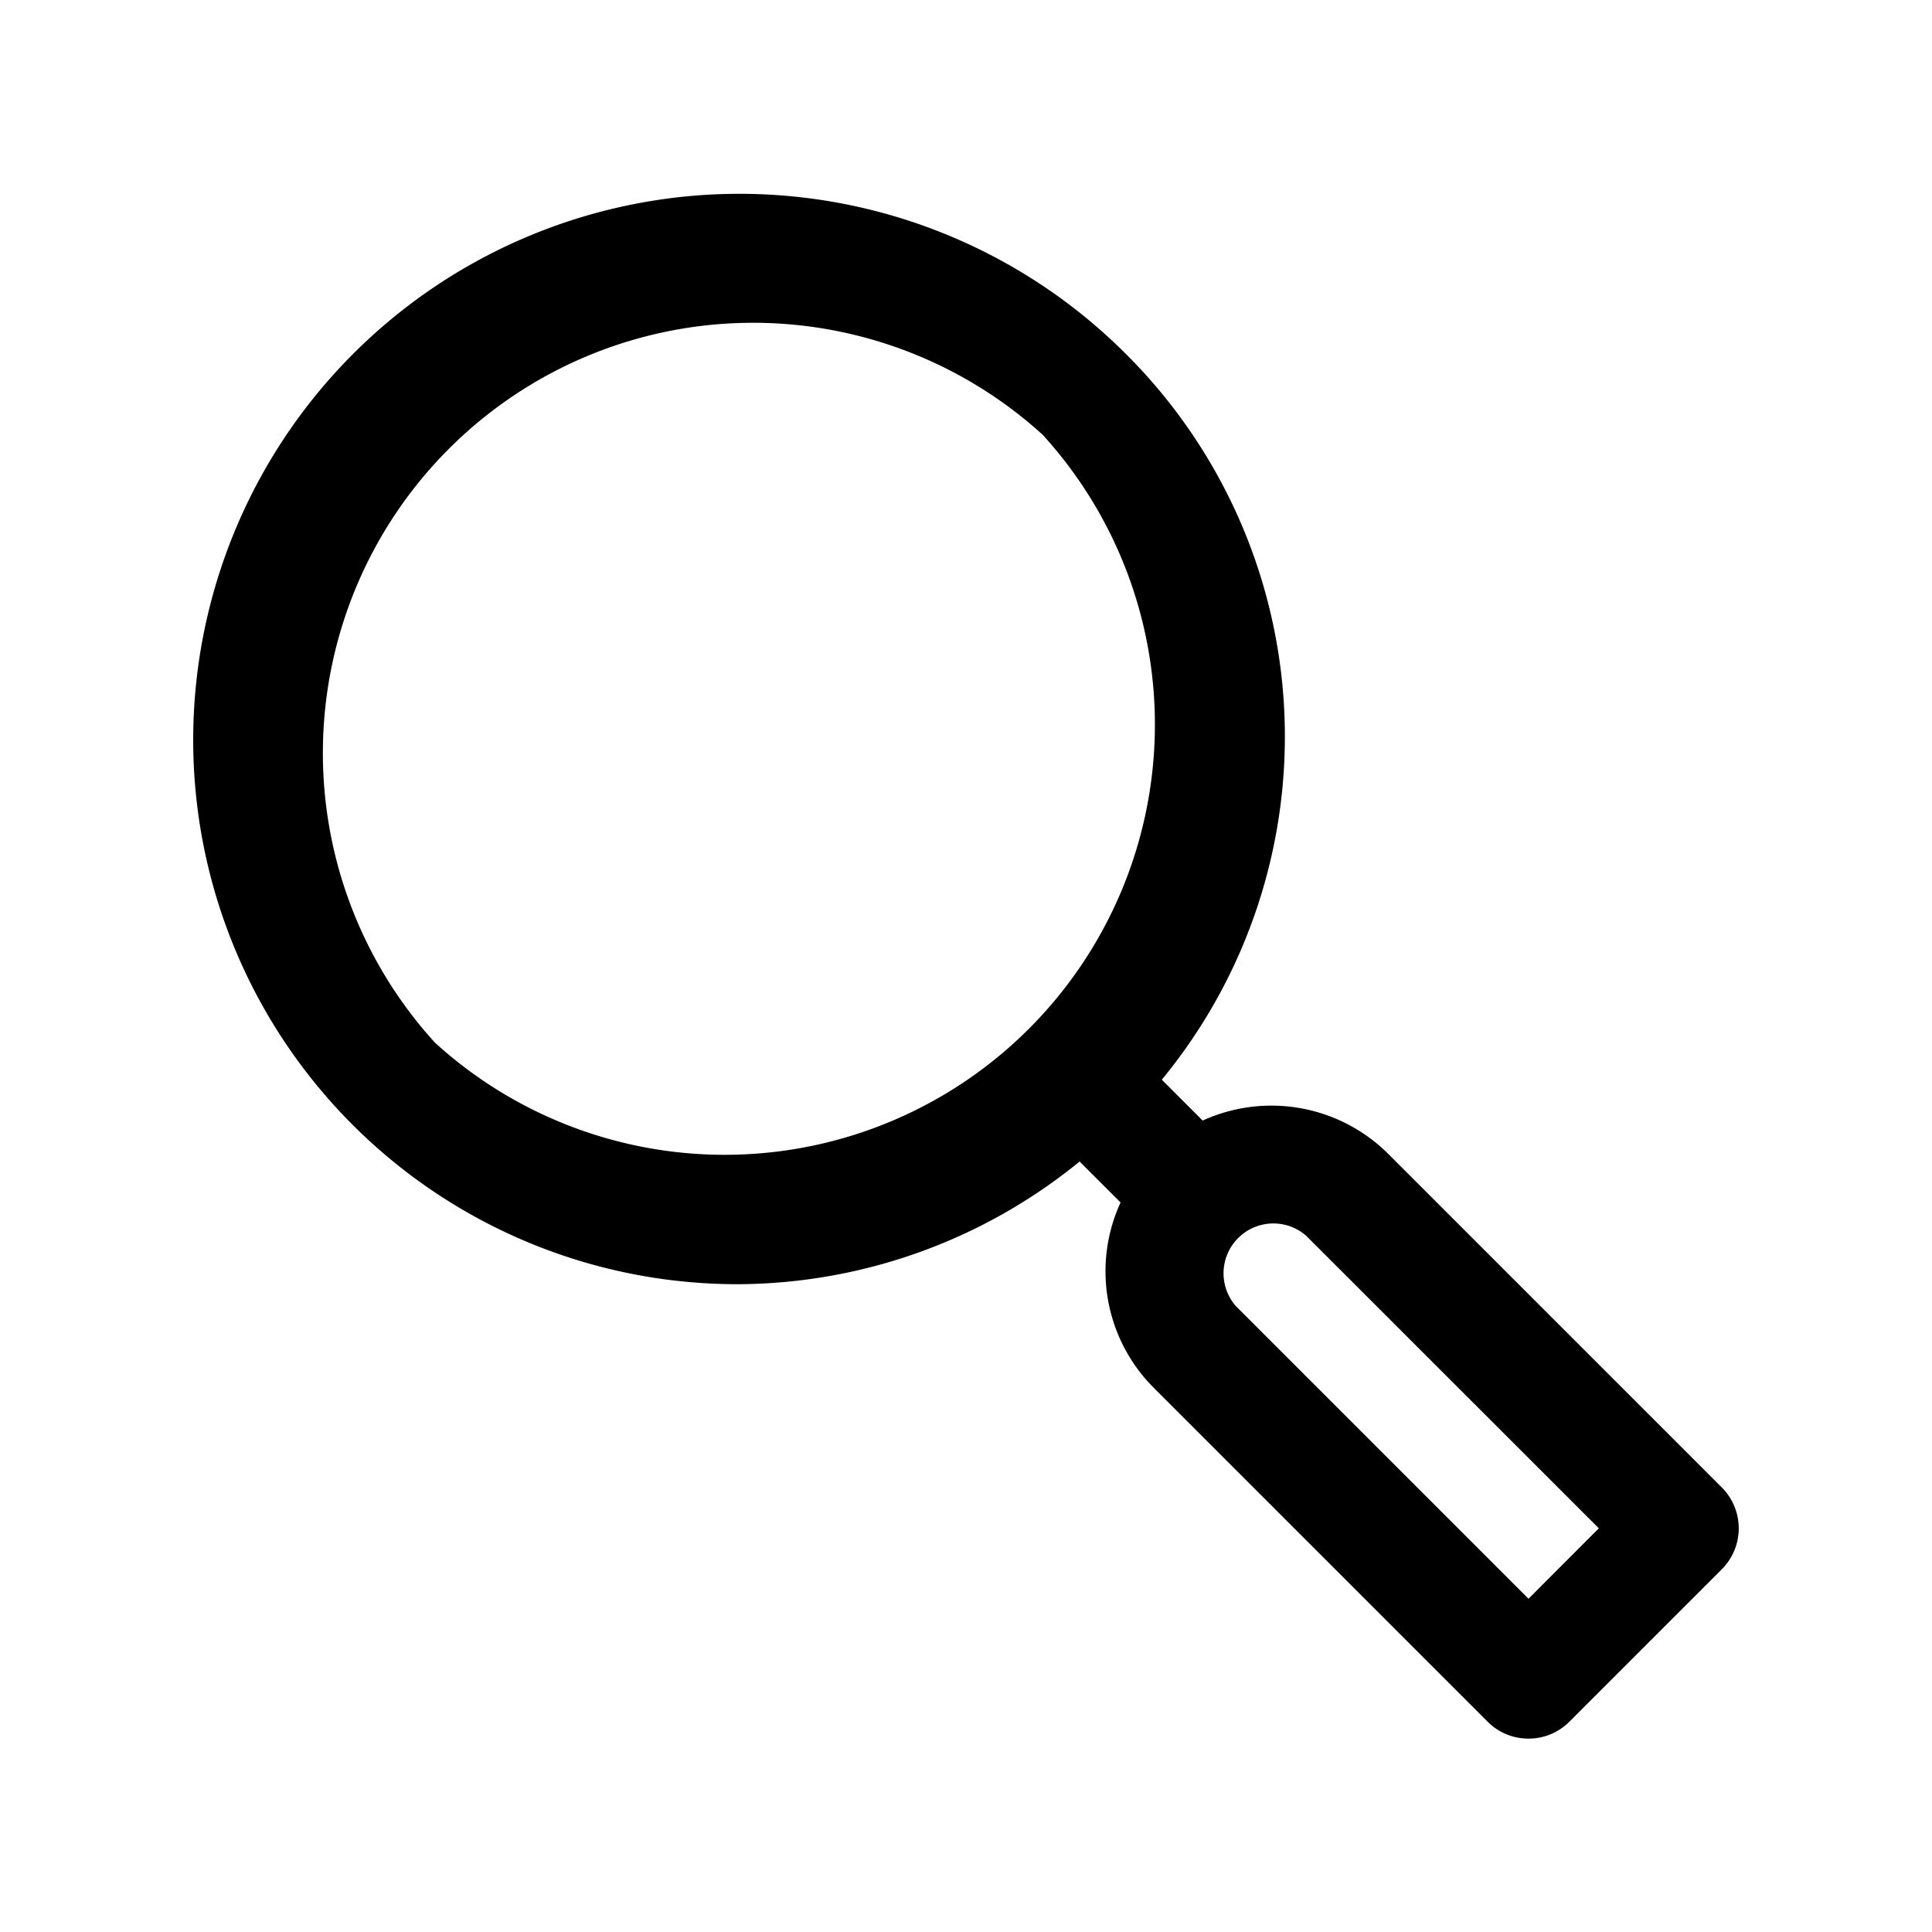 <svg xmlns="http://www.w3.org/2000/svg" viewBox="0 0 20 20">
    <path fill="#000" fill-rule="evenodd" d="M17.824 15.398l-3.454-3.454a1.714 1.714 0 0 0-1.92-.344l-.423-.423a5.589 5.589 0 0 0-.383-7.524A5.655 5.655 0 0 0 2 7.648a5.634 5.634 0 0 0 5.649 5.646 5.628 5.628 0 0 0 3.527-1.27l.424.424a1.706 1.706 0 0 0 .345 1.92l3.454 3.454a.593.593 0 0 0 .424.176.593.593 0 0 0 .424-.176l1.577-1.577a.599.599 0 0 0 0-.847m-2.001 1.152l-3.03-3.03a.516.516 0 0 1 .728-.728l3.03 3.029-.728.729m-11.32-5.756a4.454 4.454 0 0 1 6.292-6.292 4.454 4.454 0 0 1-6.292 6.292"/>
</svg>

